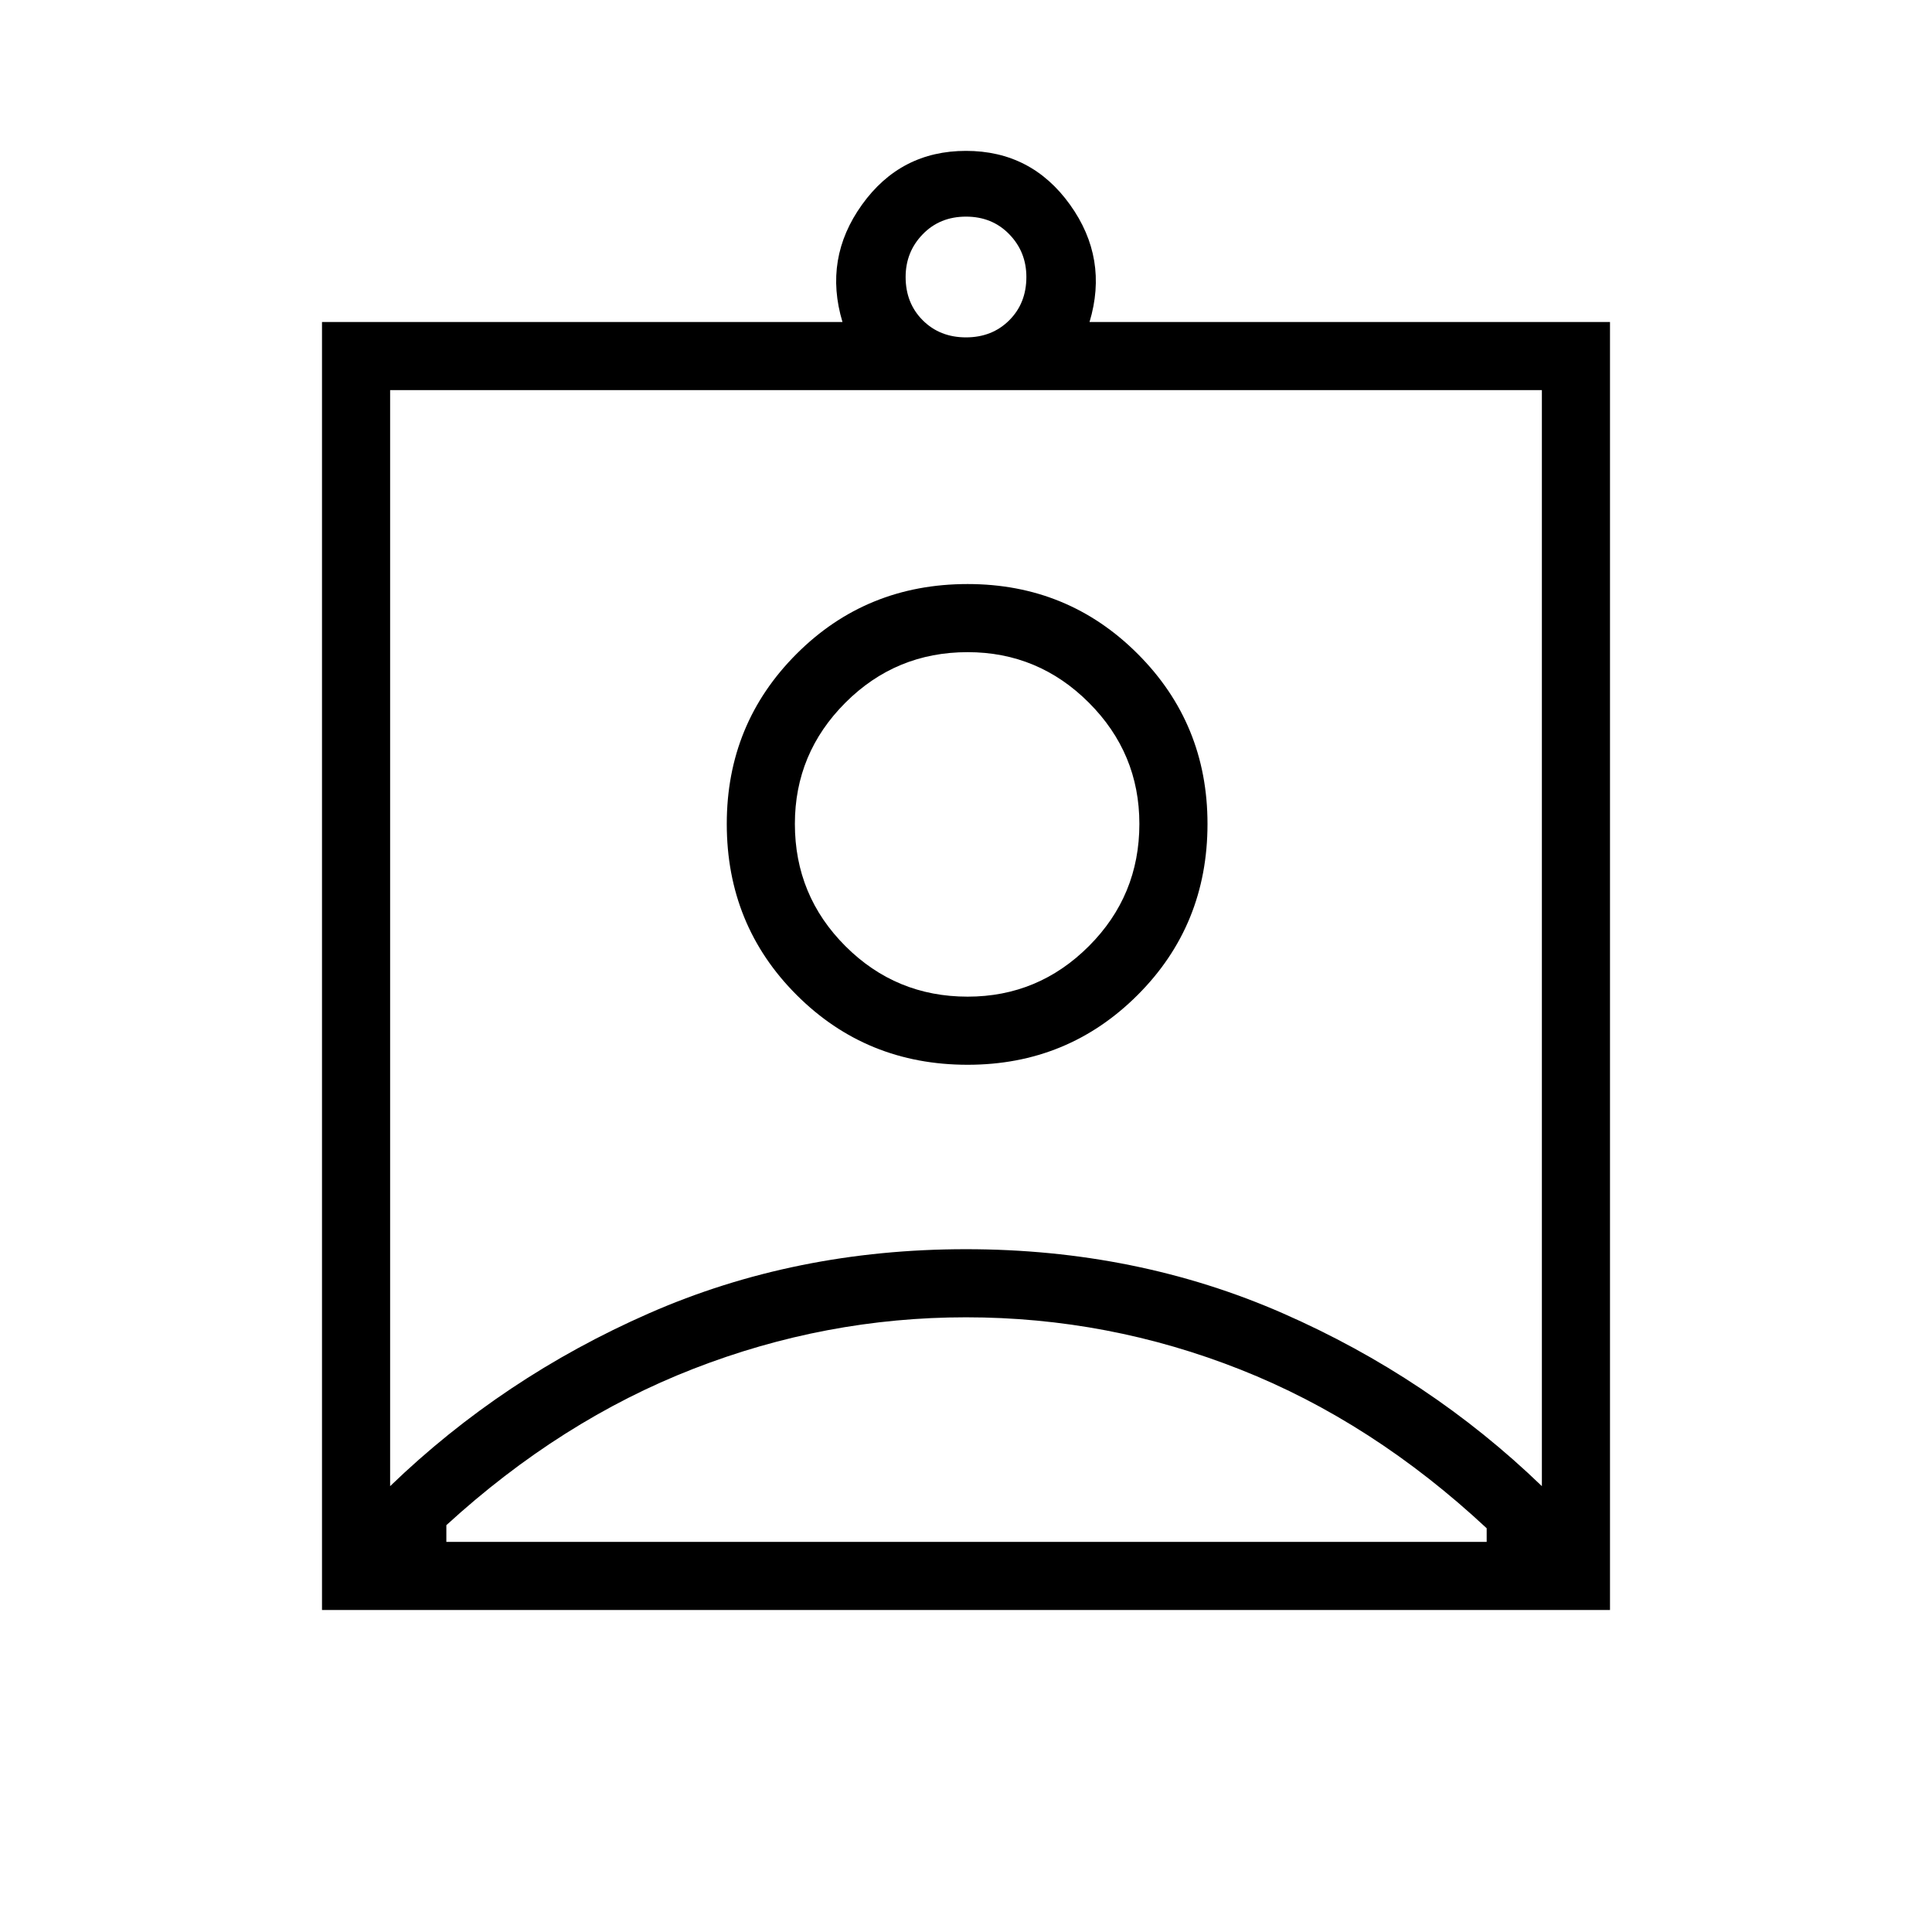 <svg xmlns="http://www.w3.org/2000/svg" height="40" viewBox="0 -960 960 960" width="40"><path d="M160-160v-640h258.62q-9.49-31.54 9.69-58.28 19.18-26.75 51.69-26.75t51.69 26.75q19.18 26.74 9.69 58.28H800v640H160Zm320-632.36q13 0 21.5-8.5t8.5-21.5q0-12.49-8.5-21.24-8.5-8.76-21.5-8.76t-21.5 8.76q-8.5 8.75-8.5 21.24 0 13 8.5 21.5t21.5 8.5ZM193.85-221.54q55.94-53.97 128.58-85.86 72.64-31.88 157.5-31.88T637.5-307.4q72.71 31.89 128.65 85.86v-544.61h-572.3v544.61Zm286.97-209.38q49.8 0 84.49-34.7 34.69-34.69 34.69-85 0-49.79-34.69-84.48-34.69-34.69-84.49-34.69-50.31 0-85 34.69t-34.69 84.48q0 50.31 34.69 85 34.69 34.7 85 34.7ZM221.79-193.85h516.93v-6.77q-56.67-52.84-122.31-78.83-65.64-25.99-136.41-25.99-69.74 0-135.51 25.61-65.77 25.6-122.7 77.68v8.3Zm259.03-270.92q-35.64 0-60.74-25.1-25.11-25.1-25.11-60.75 0-35.12 25.11-60.23 25.1-25.1 60.74-25.1 35.13 0 60.23 25.1 25.1 25.11 25.1 60.23 0 35.65-25.1 60.75t-60.23 25.1Zm-.82-29.41Z"/></svg>